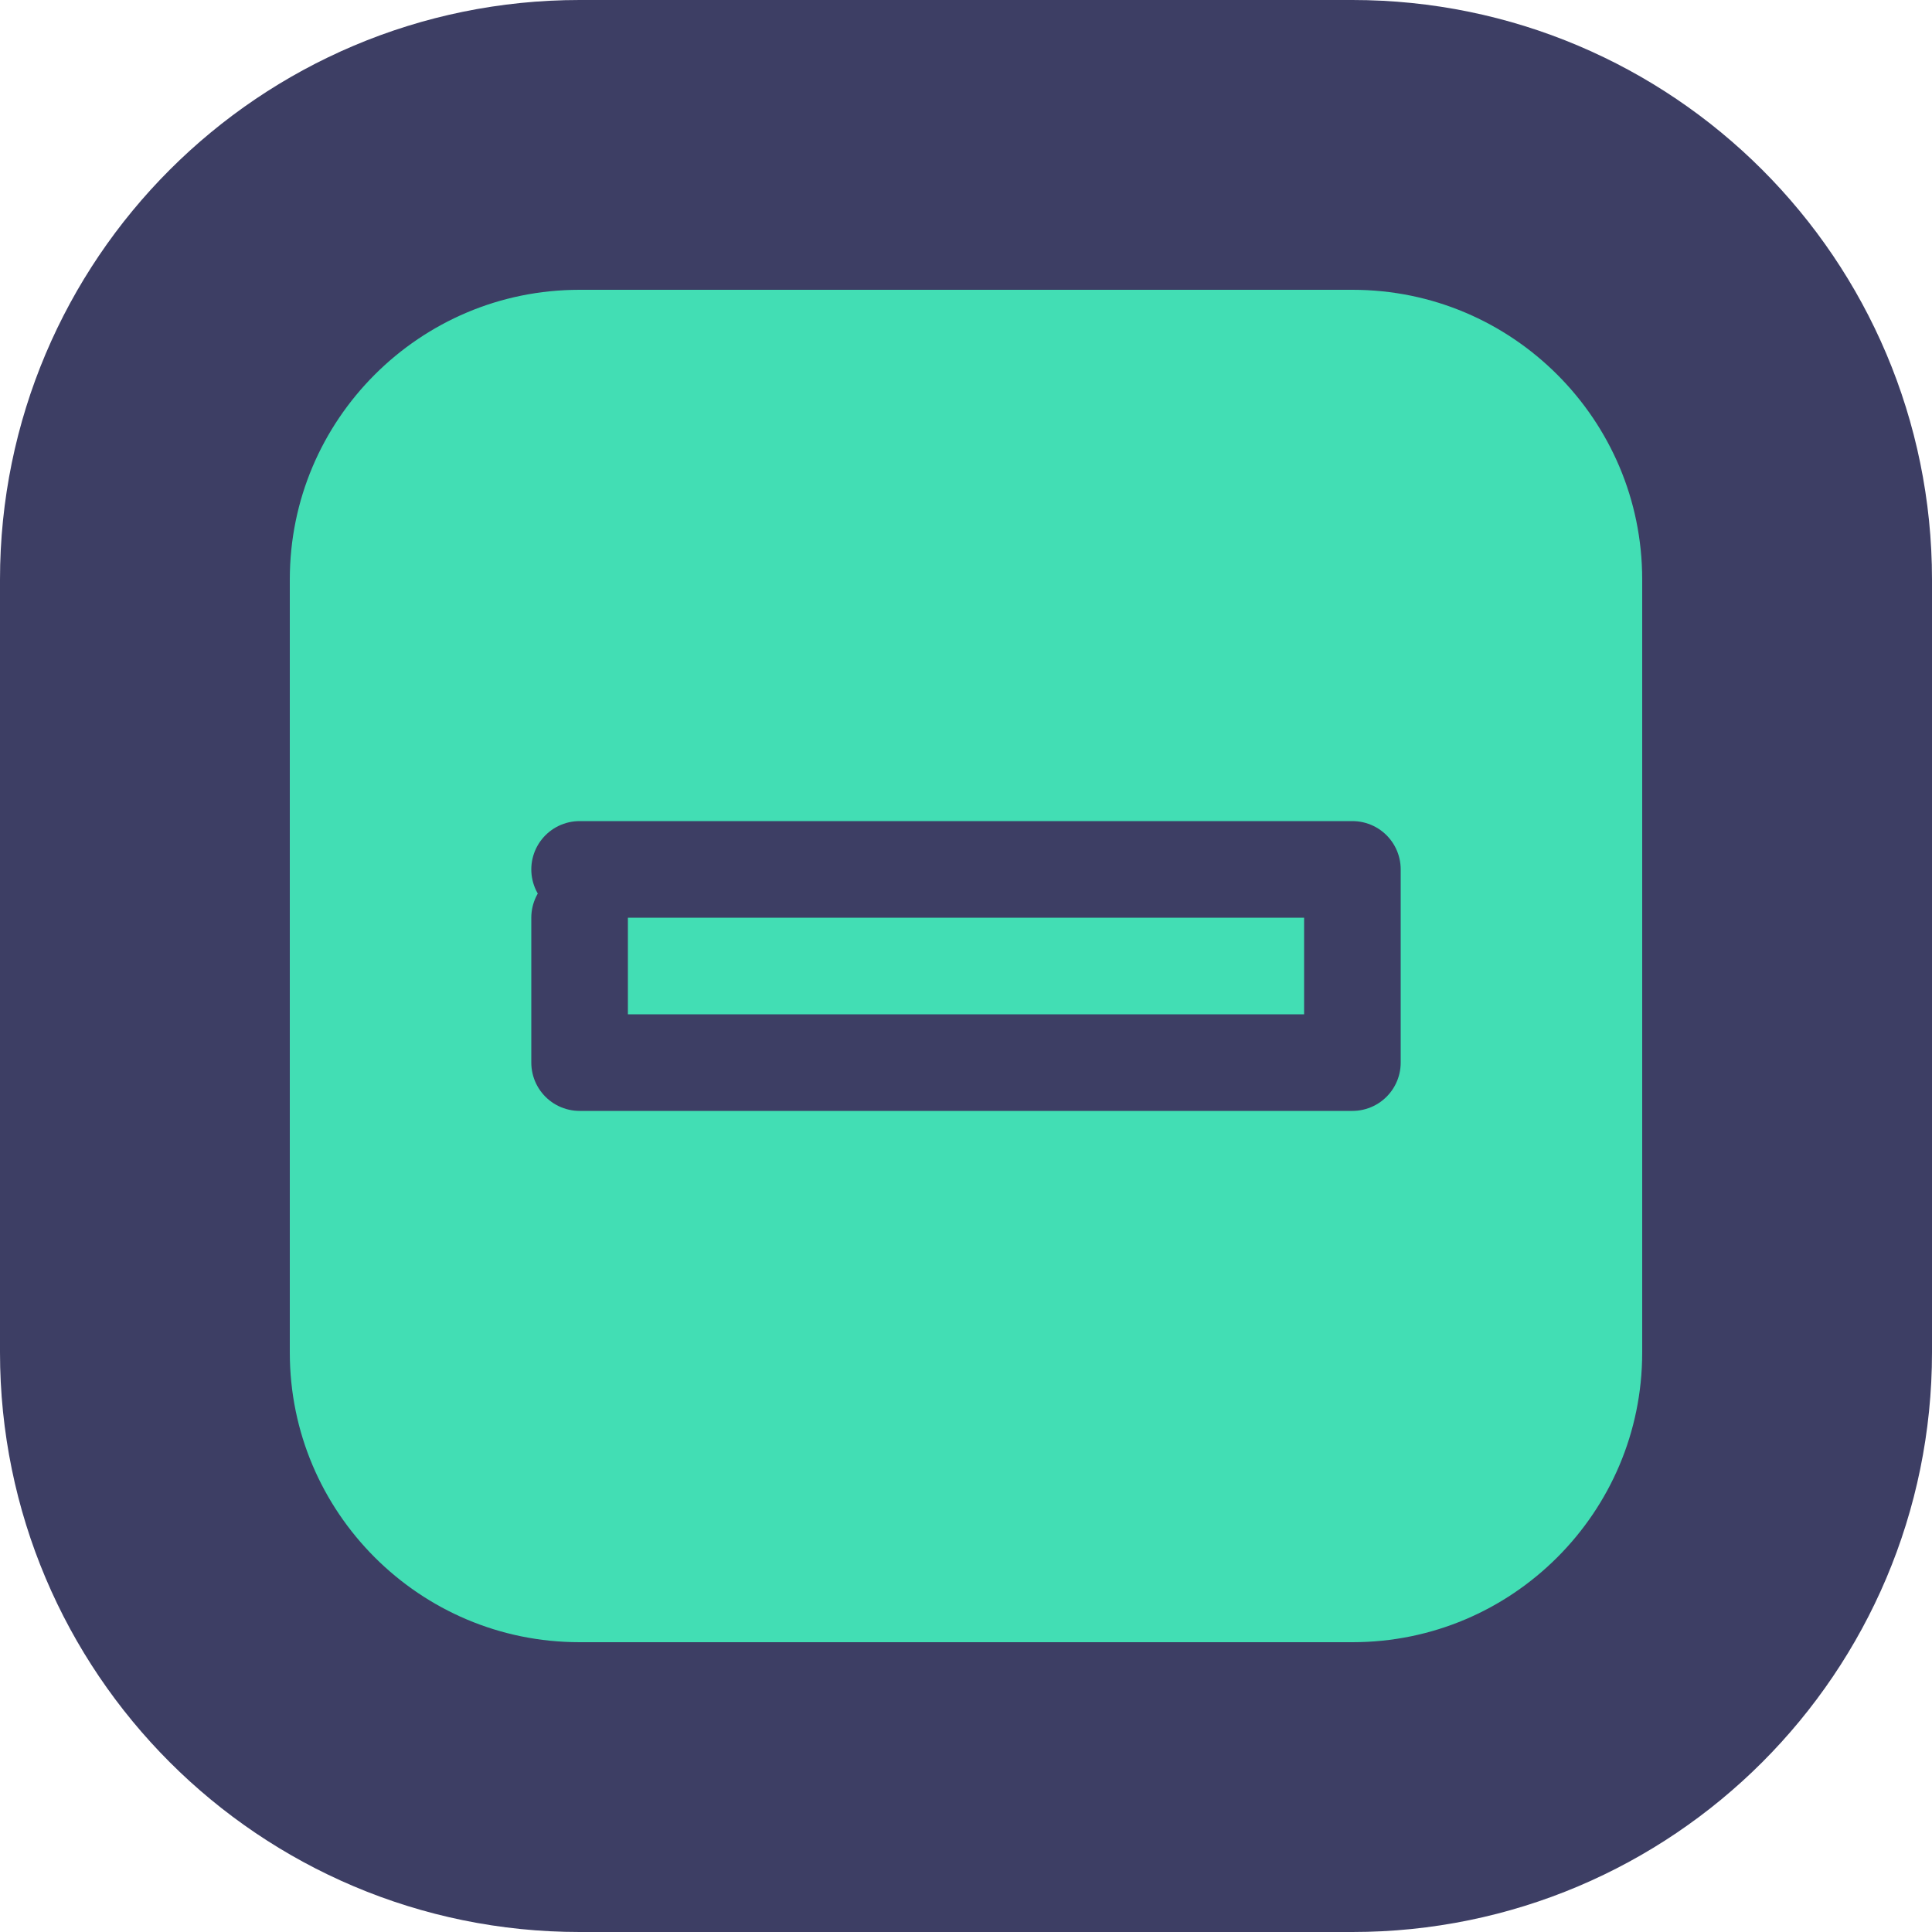 <svg width="20" height="20" viewBox="0 0 20 20" fill="none" xmlns="http://www.w3.org/2000/svg">
<path d="M6 1.5H14C16.485 1.5 18.5 3.515 18.5 6V14C18.5 16.485 16.485 18.5 14 18.5H6C3.515 18.5 1.5 16.485 1.5 14V6C1.5 3.515 3.515 1.5 6 1.5Z" fill="#42DEB4" stroke="#3D3E64" stroke-width="3"/>
<path d="M6 9H14V11H6V9.5" stroke="#3D3E64" stroke-linecap="round" stroke-linejoin="round"/>
</svg>
